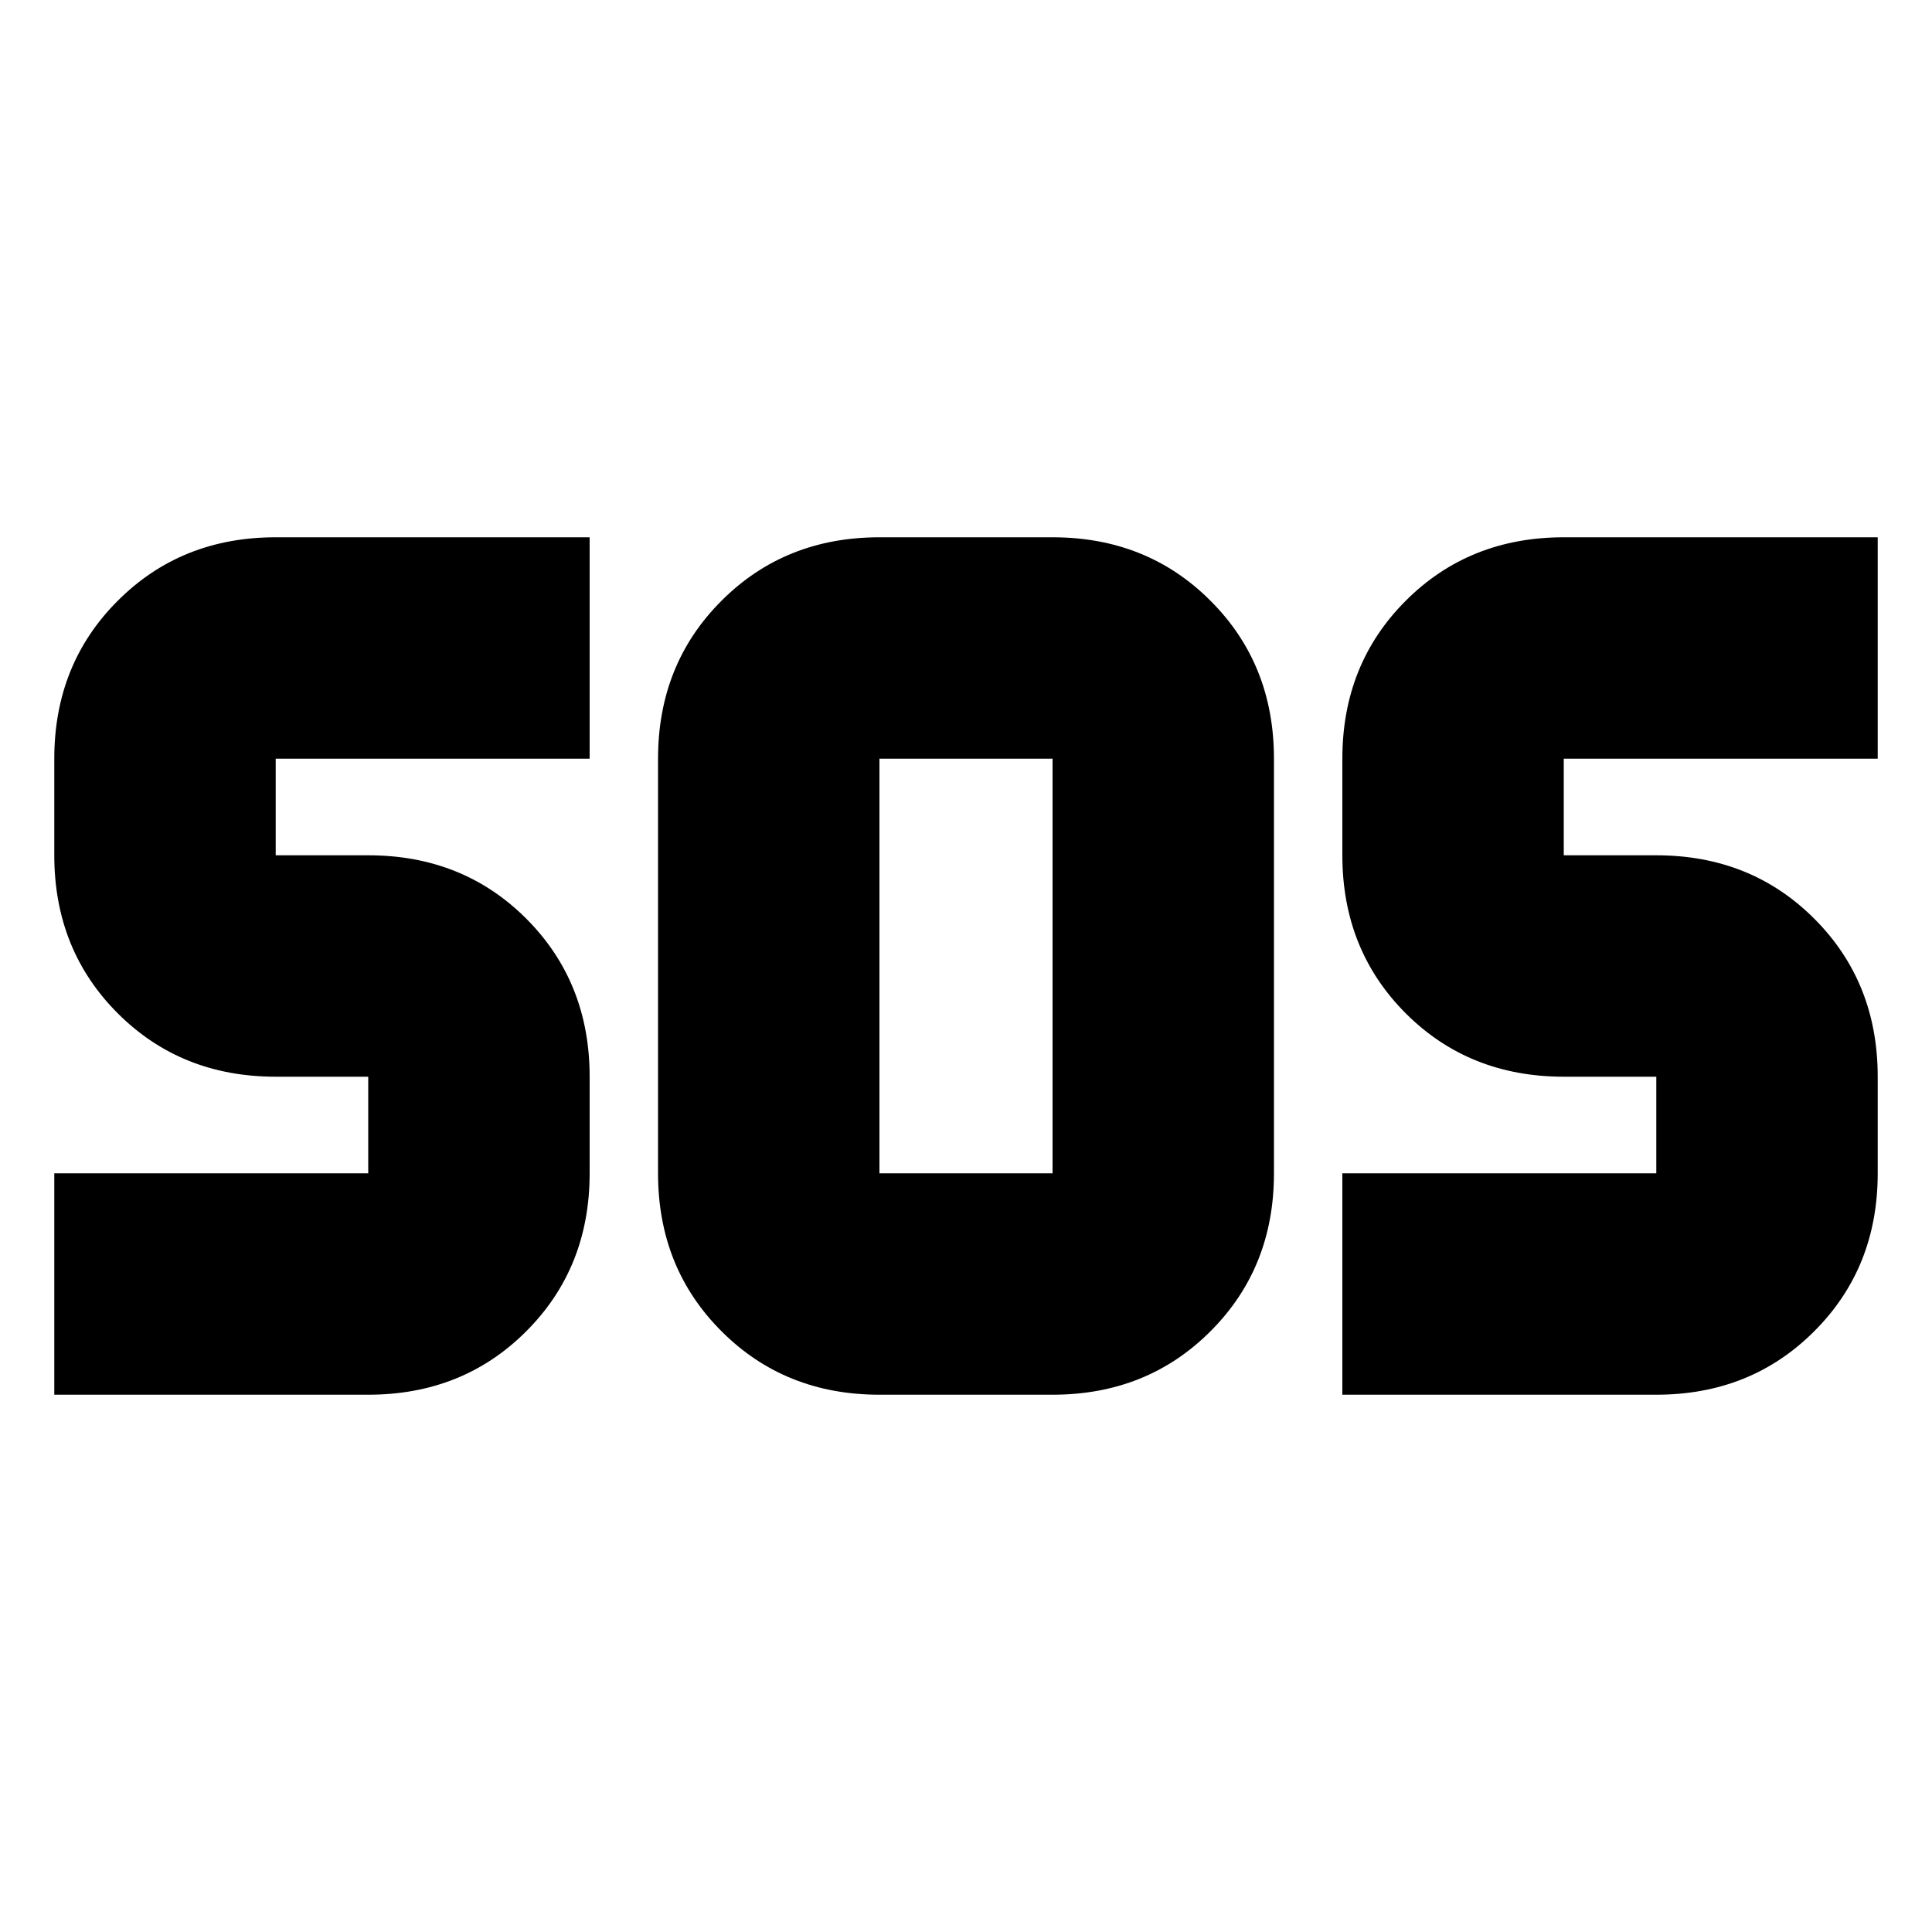 <svg xmlns="http://www.w3.org/2000/svg" height="20" width="20"><path d="M9.104 14.438Q8.125 14.438 7.469 13.781Q6.812 13.125 6.812 12.146V7.854Q6.812 6.875 7.469 6.219Q8.125 5.562 9.104 5.562H10.896Q11.875 5.562 12.531 6.219Q13.188 6.875 13.188 7.854V12.146Q13.188 13.125 12.531 13.781Q11.875 14.438 10.896 14.438ZM0.562 14.438V12.146H3.812Q3.812 12.146 3.812 12.146Q3.812 12.146 3.812 12.146V11.146Q3.812 11.146 3.812 11.146Q3.812 11.146 3.812 11.146H2.854Q1.875 11.146 1.219 10.49Q0.562 9.833 0.562 8.854V7.854Q0.562 6.875 1.219 6.219Q1.875 5.562 2.854 5.562H6.104V7.854H2.854Q2.854 7.854 2.854 7.854Q2.854 7.854 2.854 7.854V8.854Q2.854 8.854 2.854 8.854Q2.854 8.854 2.854 8.854H3.812Q4.792 8.854 5.448 9.51Q6.104 10.167 6.104 11.146V12.146Q6.104 13.125 5.448 13.781Q4.792 14.438 3.812 14.438ZM13.896 14.438V12.146H17.146Q17.146 12.146 17.146 12.146Q17.146 12.146 17.146 12.146V11.146Q17.146 11.146 17.146 11.146Q17.146 11.146 17.146 11.146H16.188Q15.208 11.146 14.552 10.49Q13.896 9.833 13.896 8.854V7.854Q13.896 6.875 14.552 6.219Q15.208 5.562 16.188 5.562H19.438V7.854H16.188Q16.188 7.854 16.188 7.854Q16.188 7.854 16.188 7.854V8.854Q16.188 8.854 16.188 8.854Q16.188 8.854 16.188 8.854H17.146Q18.125 8.854 18.781 9.51Q19.438 10.167 19.438 11.146V12.146Q19.438 13.125 18.781 13.781Q18.125 14.438 17.146 14.438ZM9.104 12.146H10.896Q10.896 12.146 10.896 12.146Q10.896 12.146 10.896 12.146V7.854Q10.896 7.854 10.896 7.854Q10.896 7.854 10.896 7.854H9.104Q9.104 7.854 9.104 7.854Q9.104 7.854 9.104 7.854V12.146Q9.104 12.146 9.104 12.146Q9.104 12.146 9.104 12.146Z"/></svg>